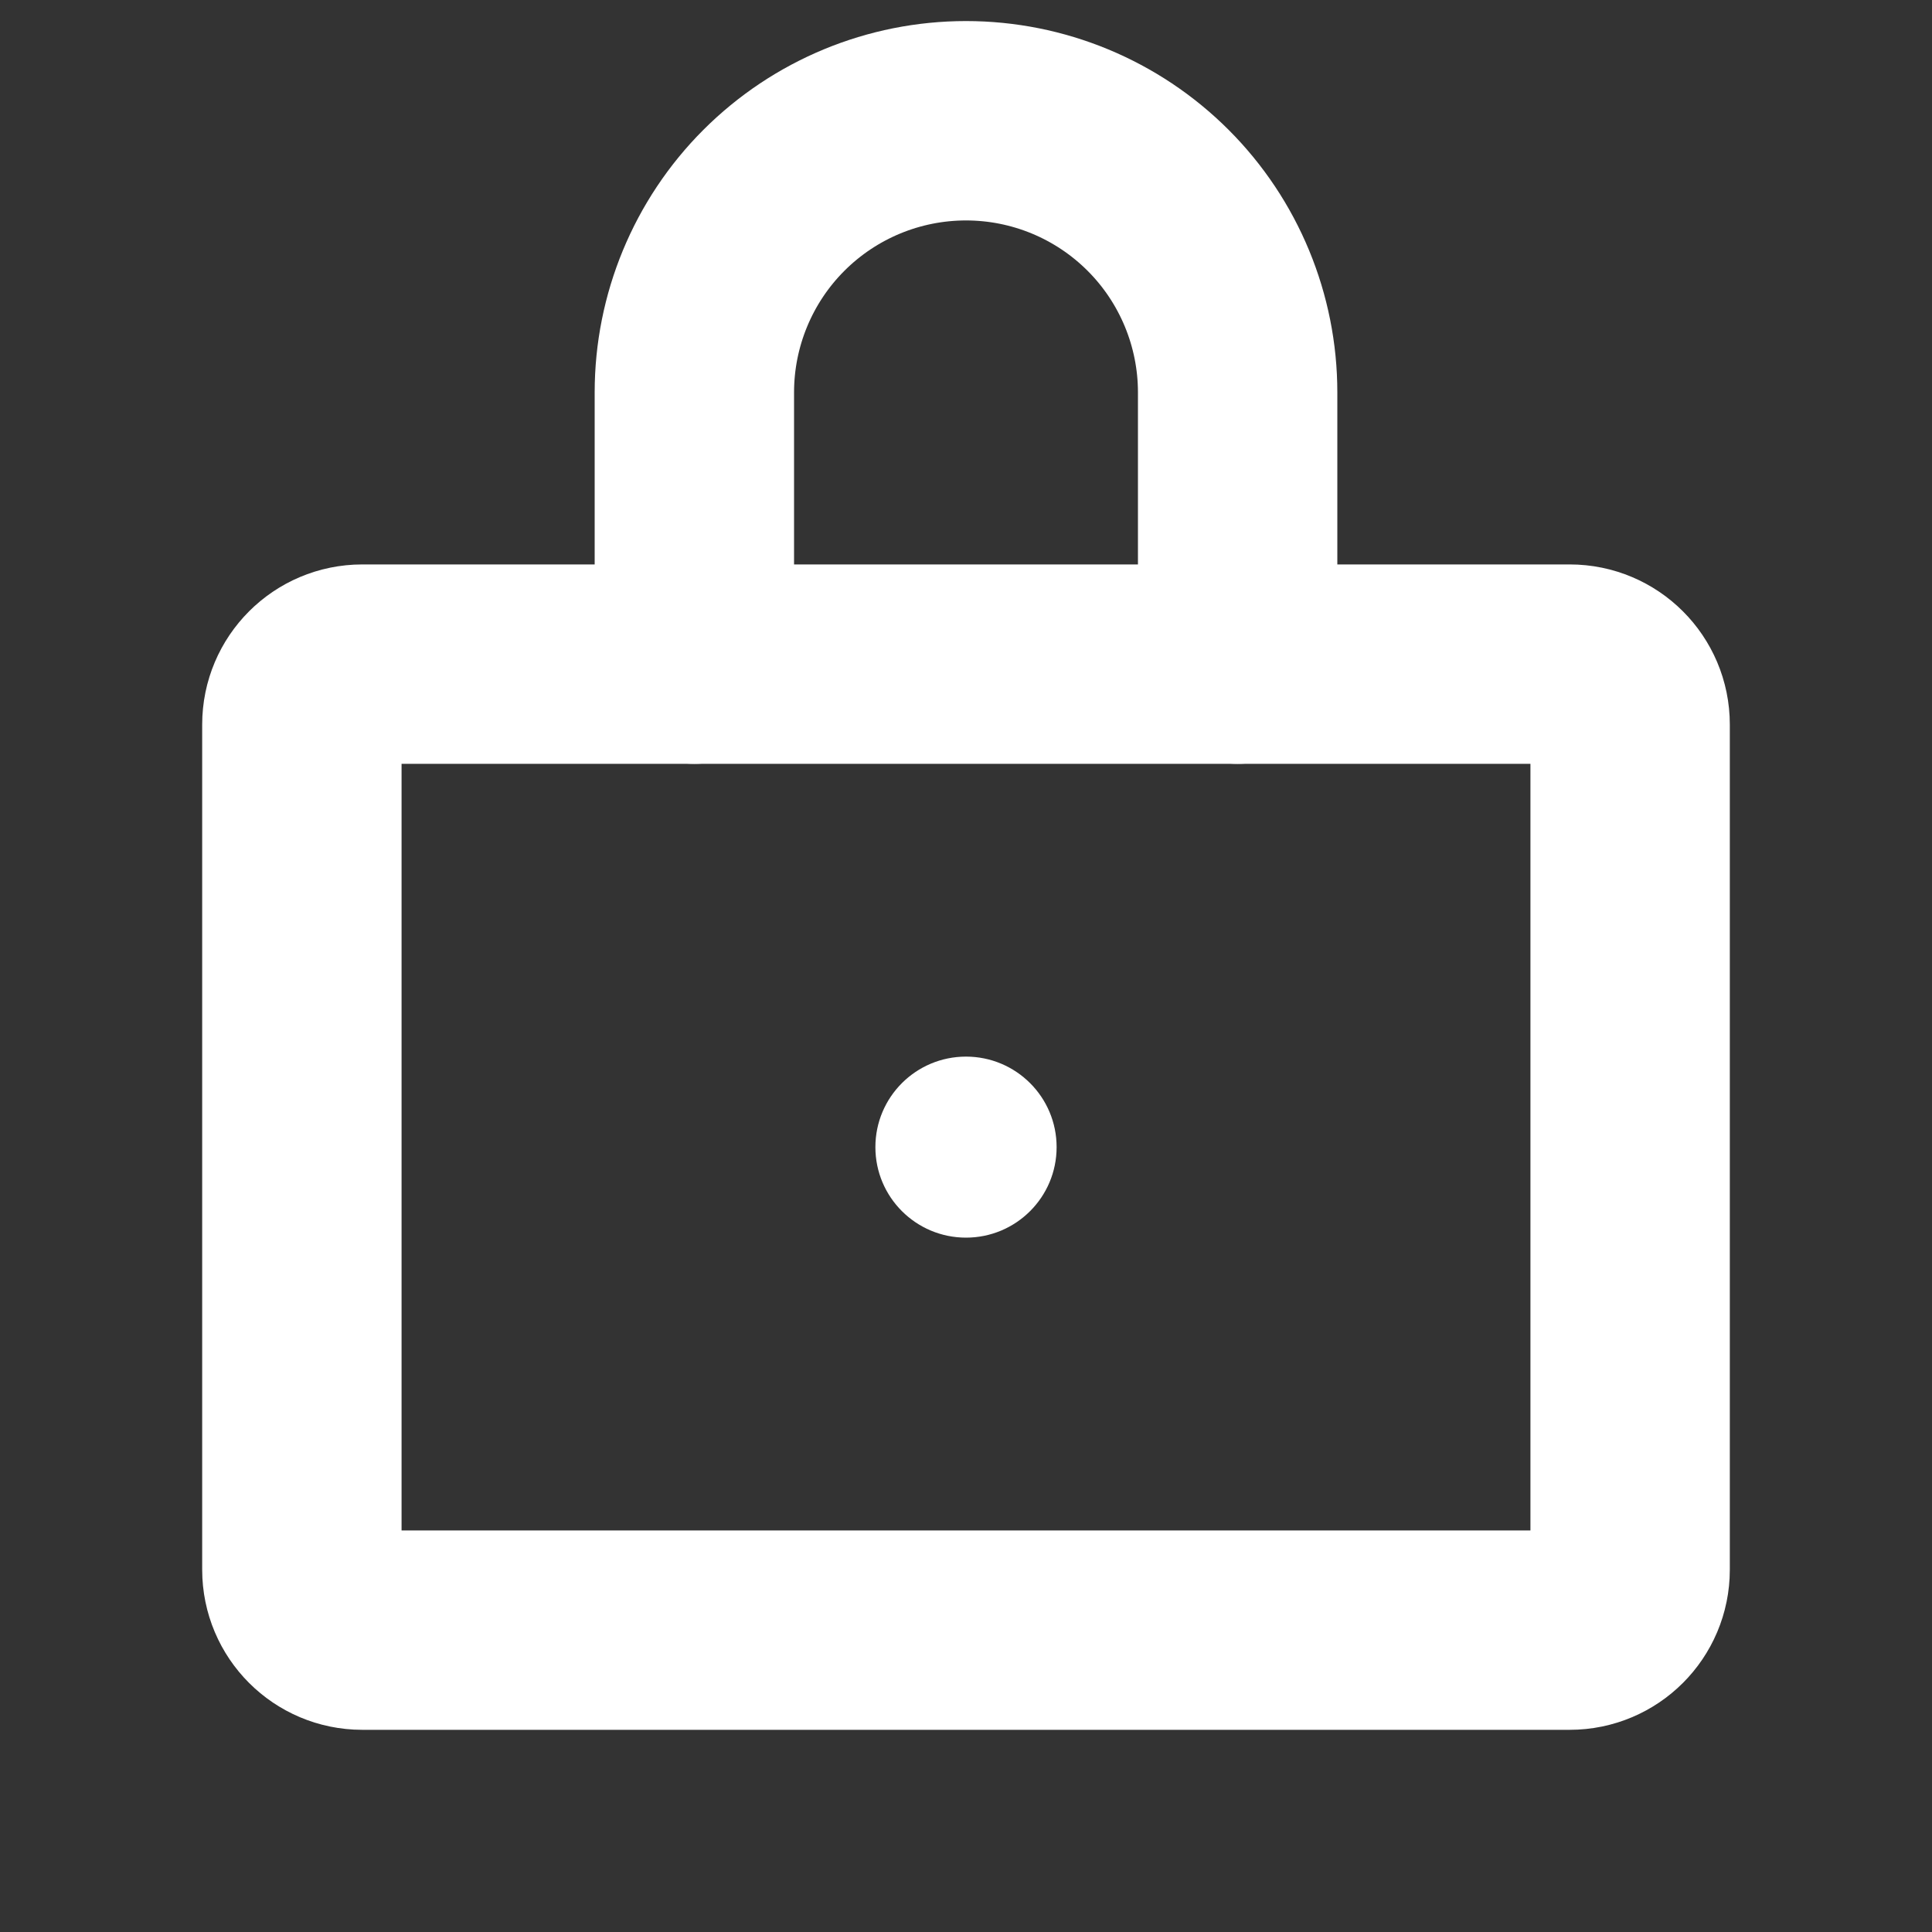 <svg width="20" height="20" viewBox="0 0 20 20" fill="none" xmlns="http://www.w3.org/2000/svg">
<rect x="0" y="0" width="20" height="20" fill="#333333" stroke="none"/>
<path d="M16.25 6.875H3.75C3.405 6.875 3.125 7.155 3.125 7.5V16.25C3.125 16.595 3.405 16.875 3.75 16.875H16.25C16.595 16.875 16.875 16.595 16.875 16.25V7.5C16.875 7.155 16.595 6.875 16.25 6.875Z" stroke="white" stroke-width="2.064" stroke-linecap="round" stroke-linejoin="round"/>
<path d="M7.188 6.875V4.062C7.188 3.317 7.484 2.601 8.011 2.074C8.539 1.546 9.254 1.25 10 1.25C10.746 1.25 11.461 1.546 11.989 2.074C12.516 2.601 12.812 3.317 12.812 4.062V6.875" stroke="white" stroke-width="2.064" stroke-linecap="round" stroke-linejoin="round"/>
<path d="M10 12.812C10.518 12.812 10.938 12.393 10.938 11.875C10.938 11.357 10.518 10.938 10 10.938C9.482 10.938 9.062 11.357 9.062 11.875C9.062 12.393 9.482 12.812 10 12.812Z" fill="white"/>
</svg>
